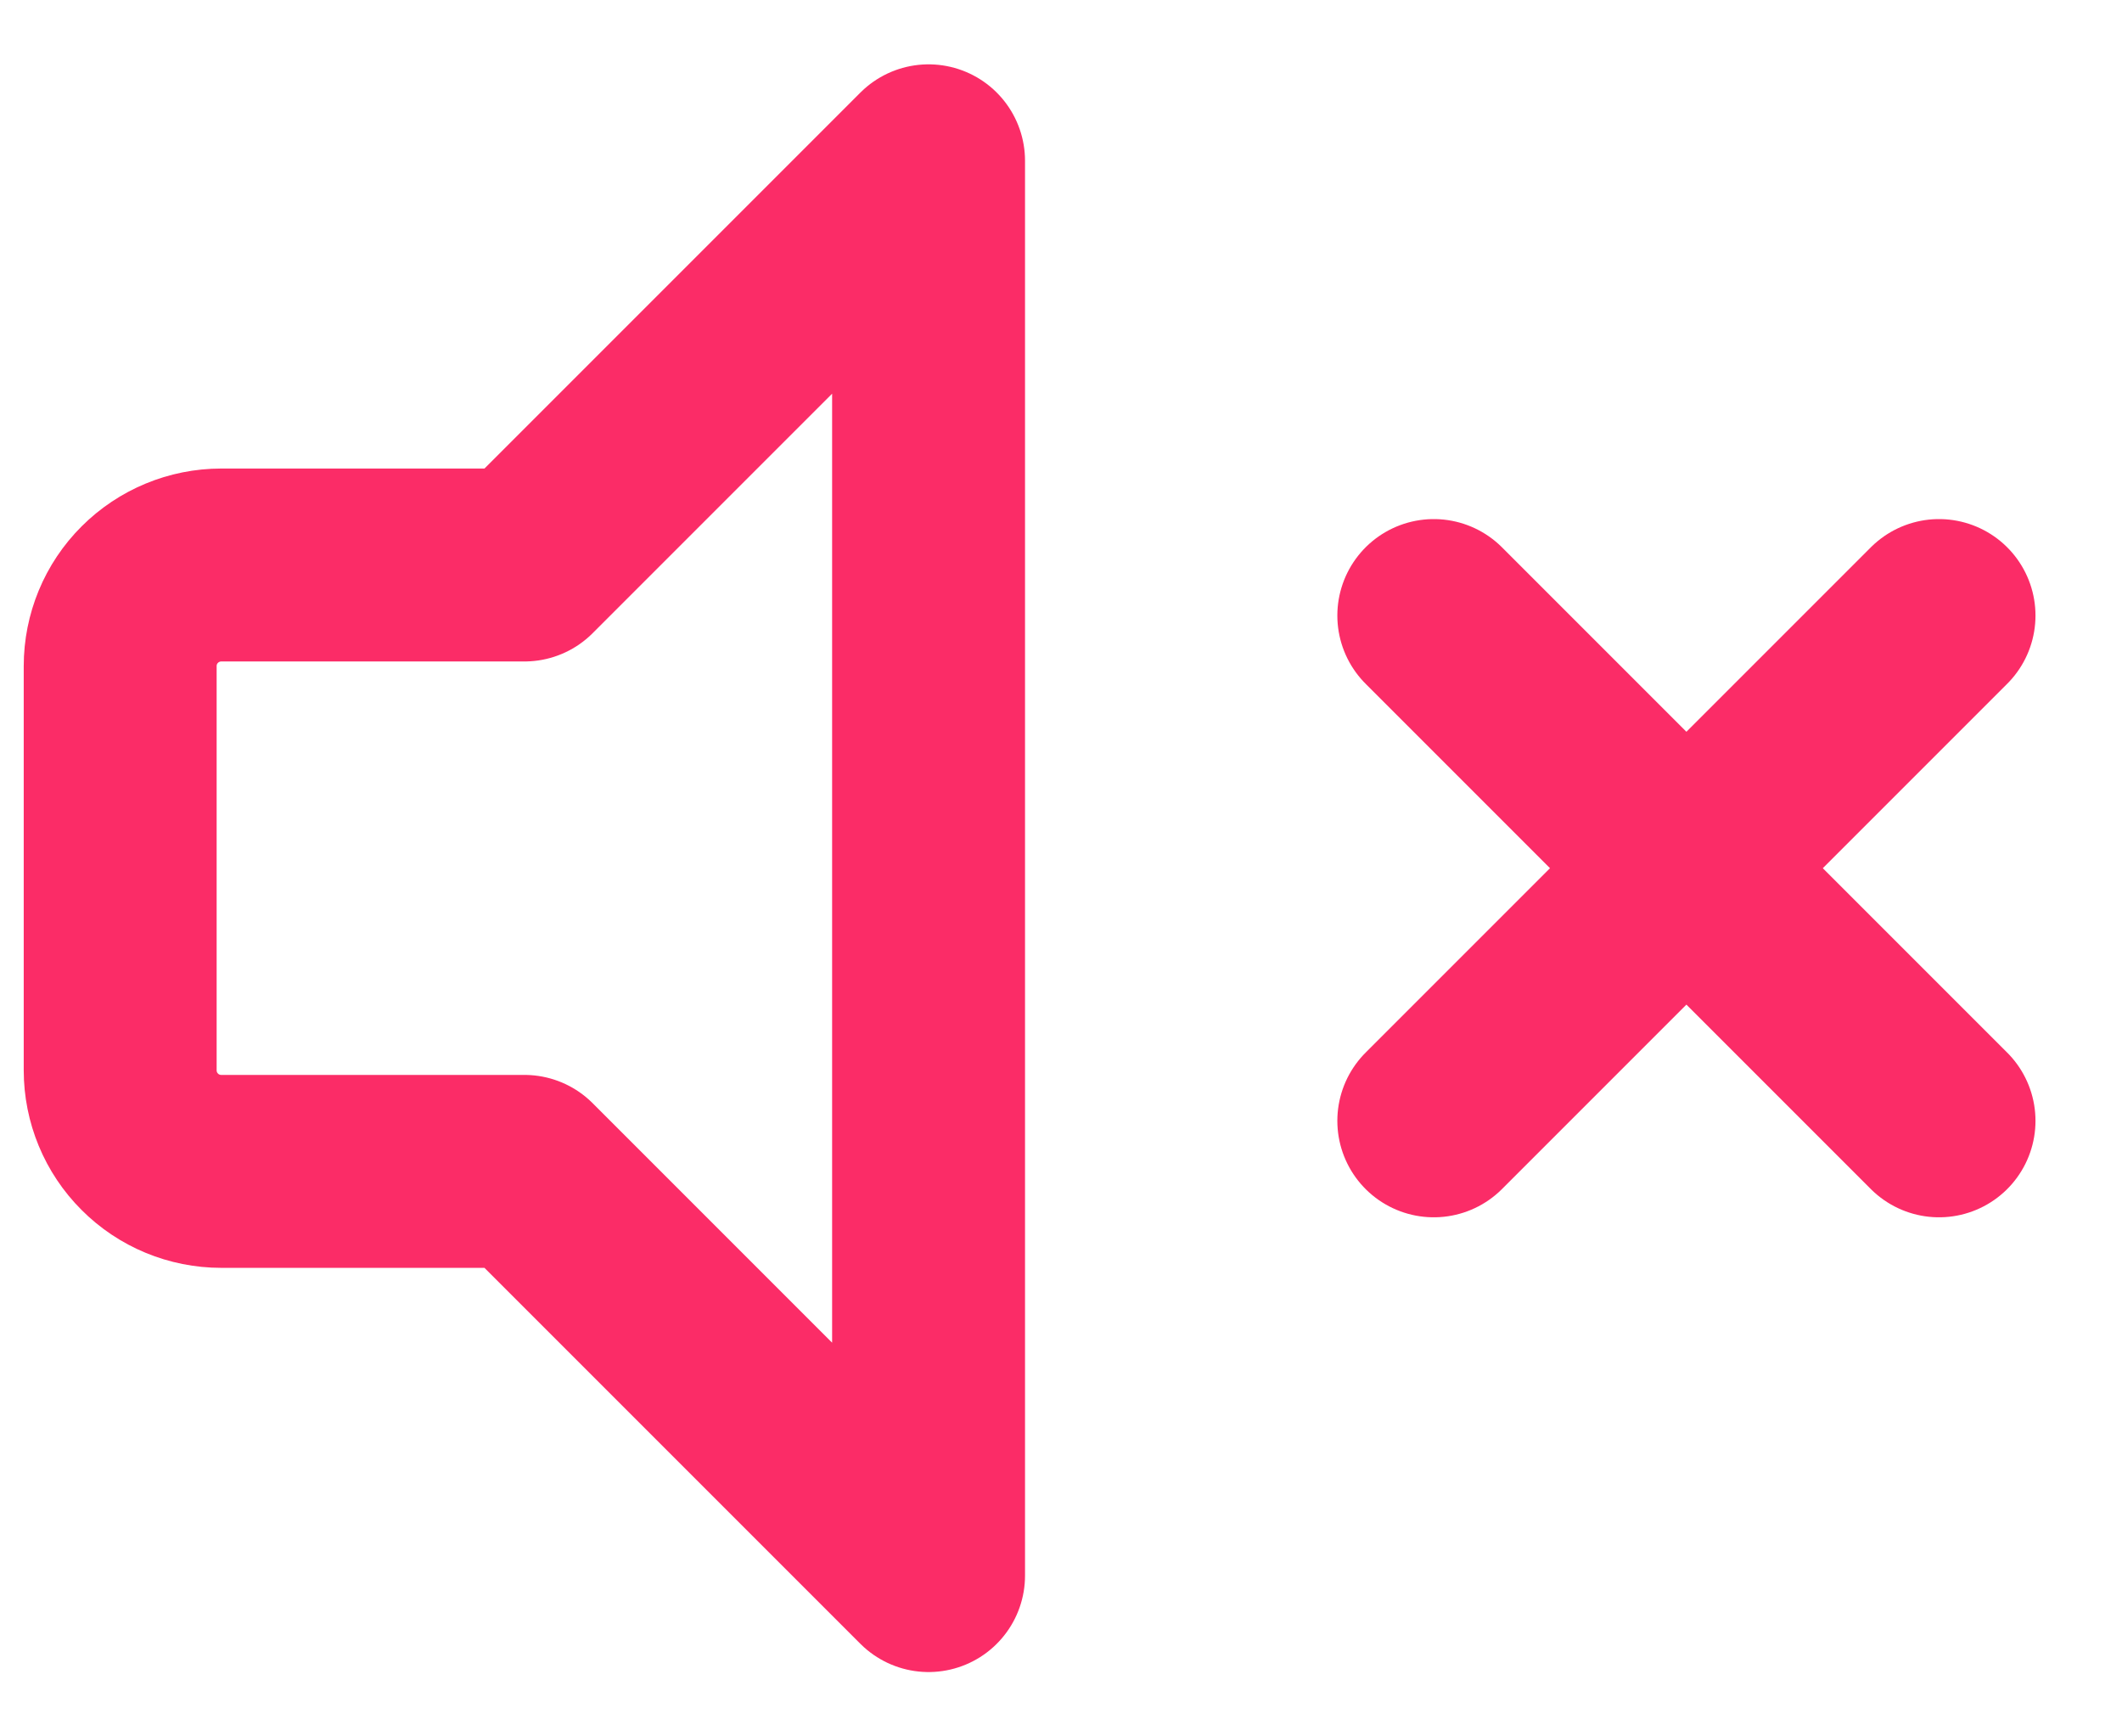 <svg width="22" height="18" viewBox="0 0 22 18" fill="none" xmlns="http://www.w3.org/2000/svg">
<path d="M14.865 11.619L20.103 6.381M14.865 6.381L20.103 11.619M9.627 1.667V16.333L5.437 12.143H2.294C2.016 12.143 1.749 12.033 1.553 11.836C1.356 11.64 1.246 11.373 1.246 11.095V6.905C1.246 6.627 1.356 6.36 1.553 6.164C1.749 5.968 2.016 5.857 2.294 5.857H5.437L9.627 1.667Z" stroke="#FB2C67" stroke-width="2" stroke-linecap="round" stroke-linejoin="round"/>
</svg>

